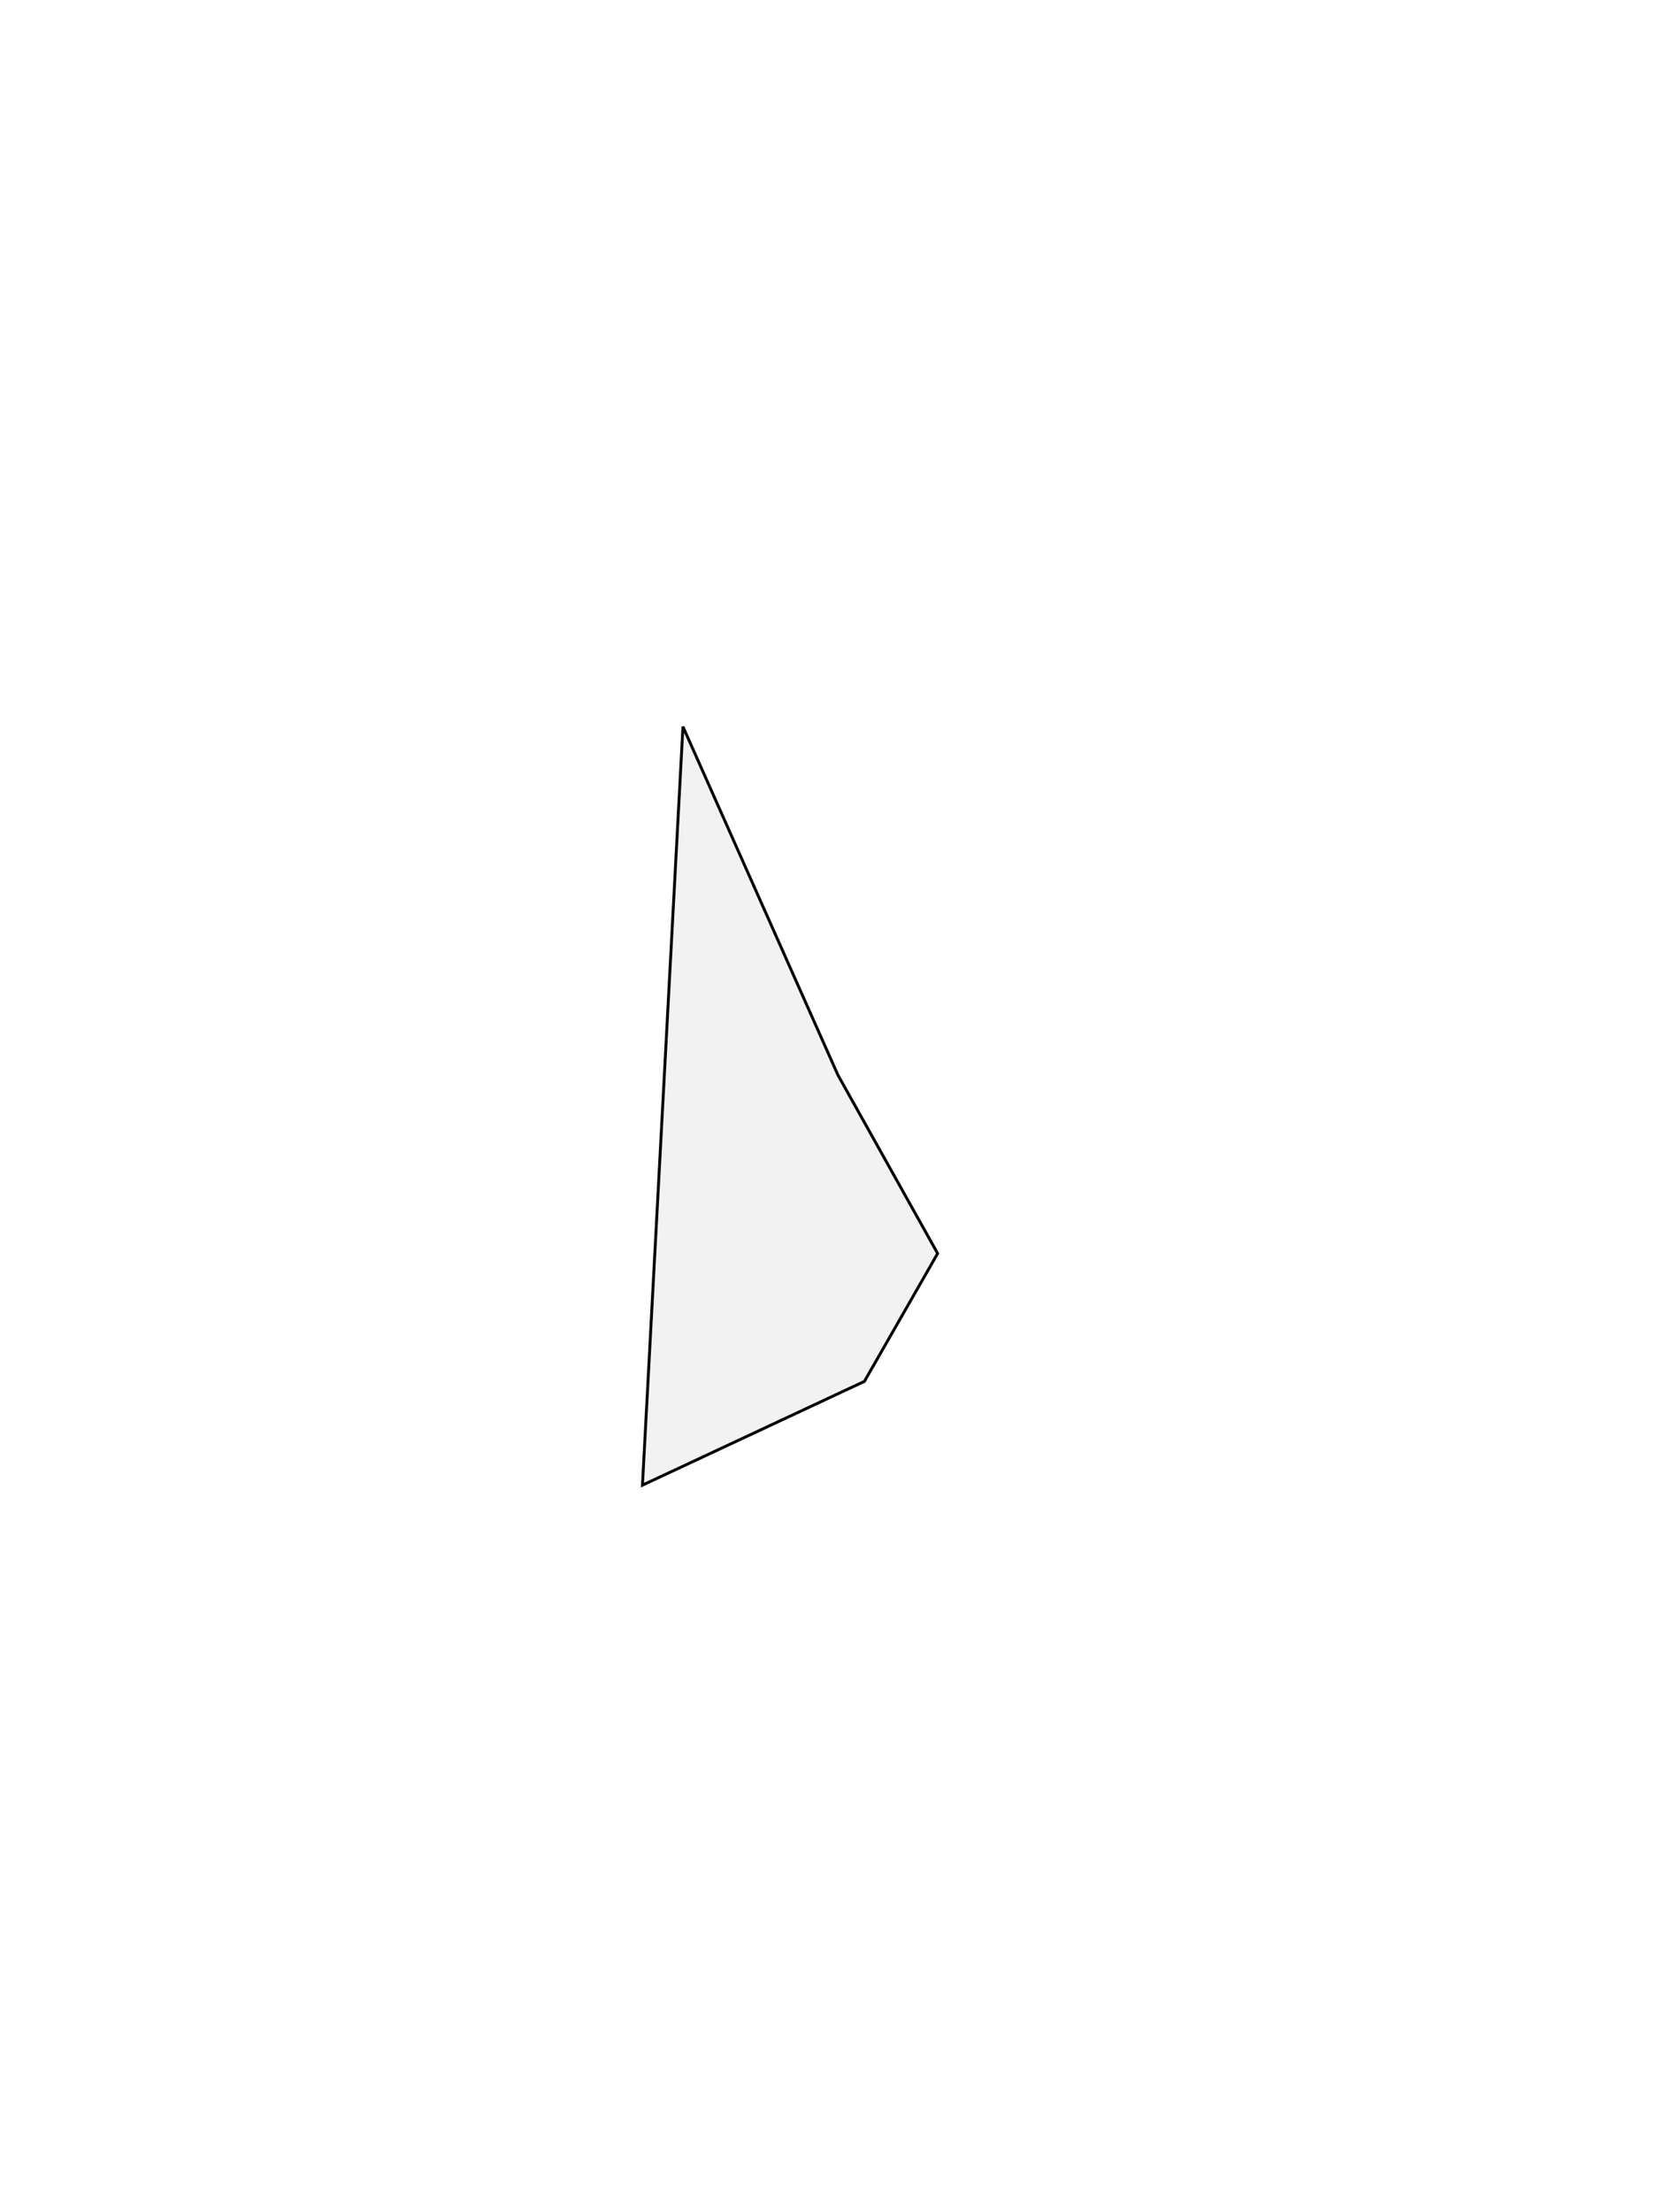 <svg width="575" height="764" viewBox="0 0 575 764" fill="none" xmlns="http://www.w3.org/2000/svg">
<g filter="url(#filter0_f_63_1670)">
<path d="M324 432.966L289.551 371.342L235.995 251L222 513L298.702 477.149L324 432.966Z" fill="#F2F2F2"/>
<path d="M324 432.966L289.551 371.342L235.995 251L222 513L298.702 477.149L324 432.966Z" stroke="black"/>
</g>
<defs>
<filter id="filter0_f_63_1670" x="-28.543" y="0.797" width="603.117" height="763.009" filterUnits="userSpaceOnUse" color-interpolation-filters="sRGB">
<feFlood flood-opacity="0" result="BackgroundImageFix"/>
<feBlend mode="normal" in="SourceGraphic" in2="BackgroundImageFix" result="shape"/>
<feGaussianBlur stdDeviation="125" result="effect1_foregroundBlur_63_1670"/>
</filter>
</defs>
</svg>

